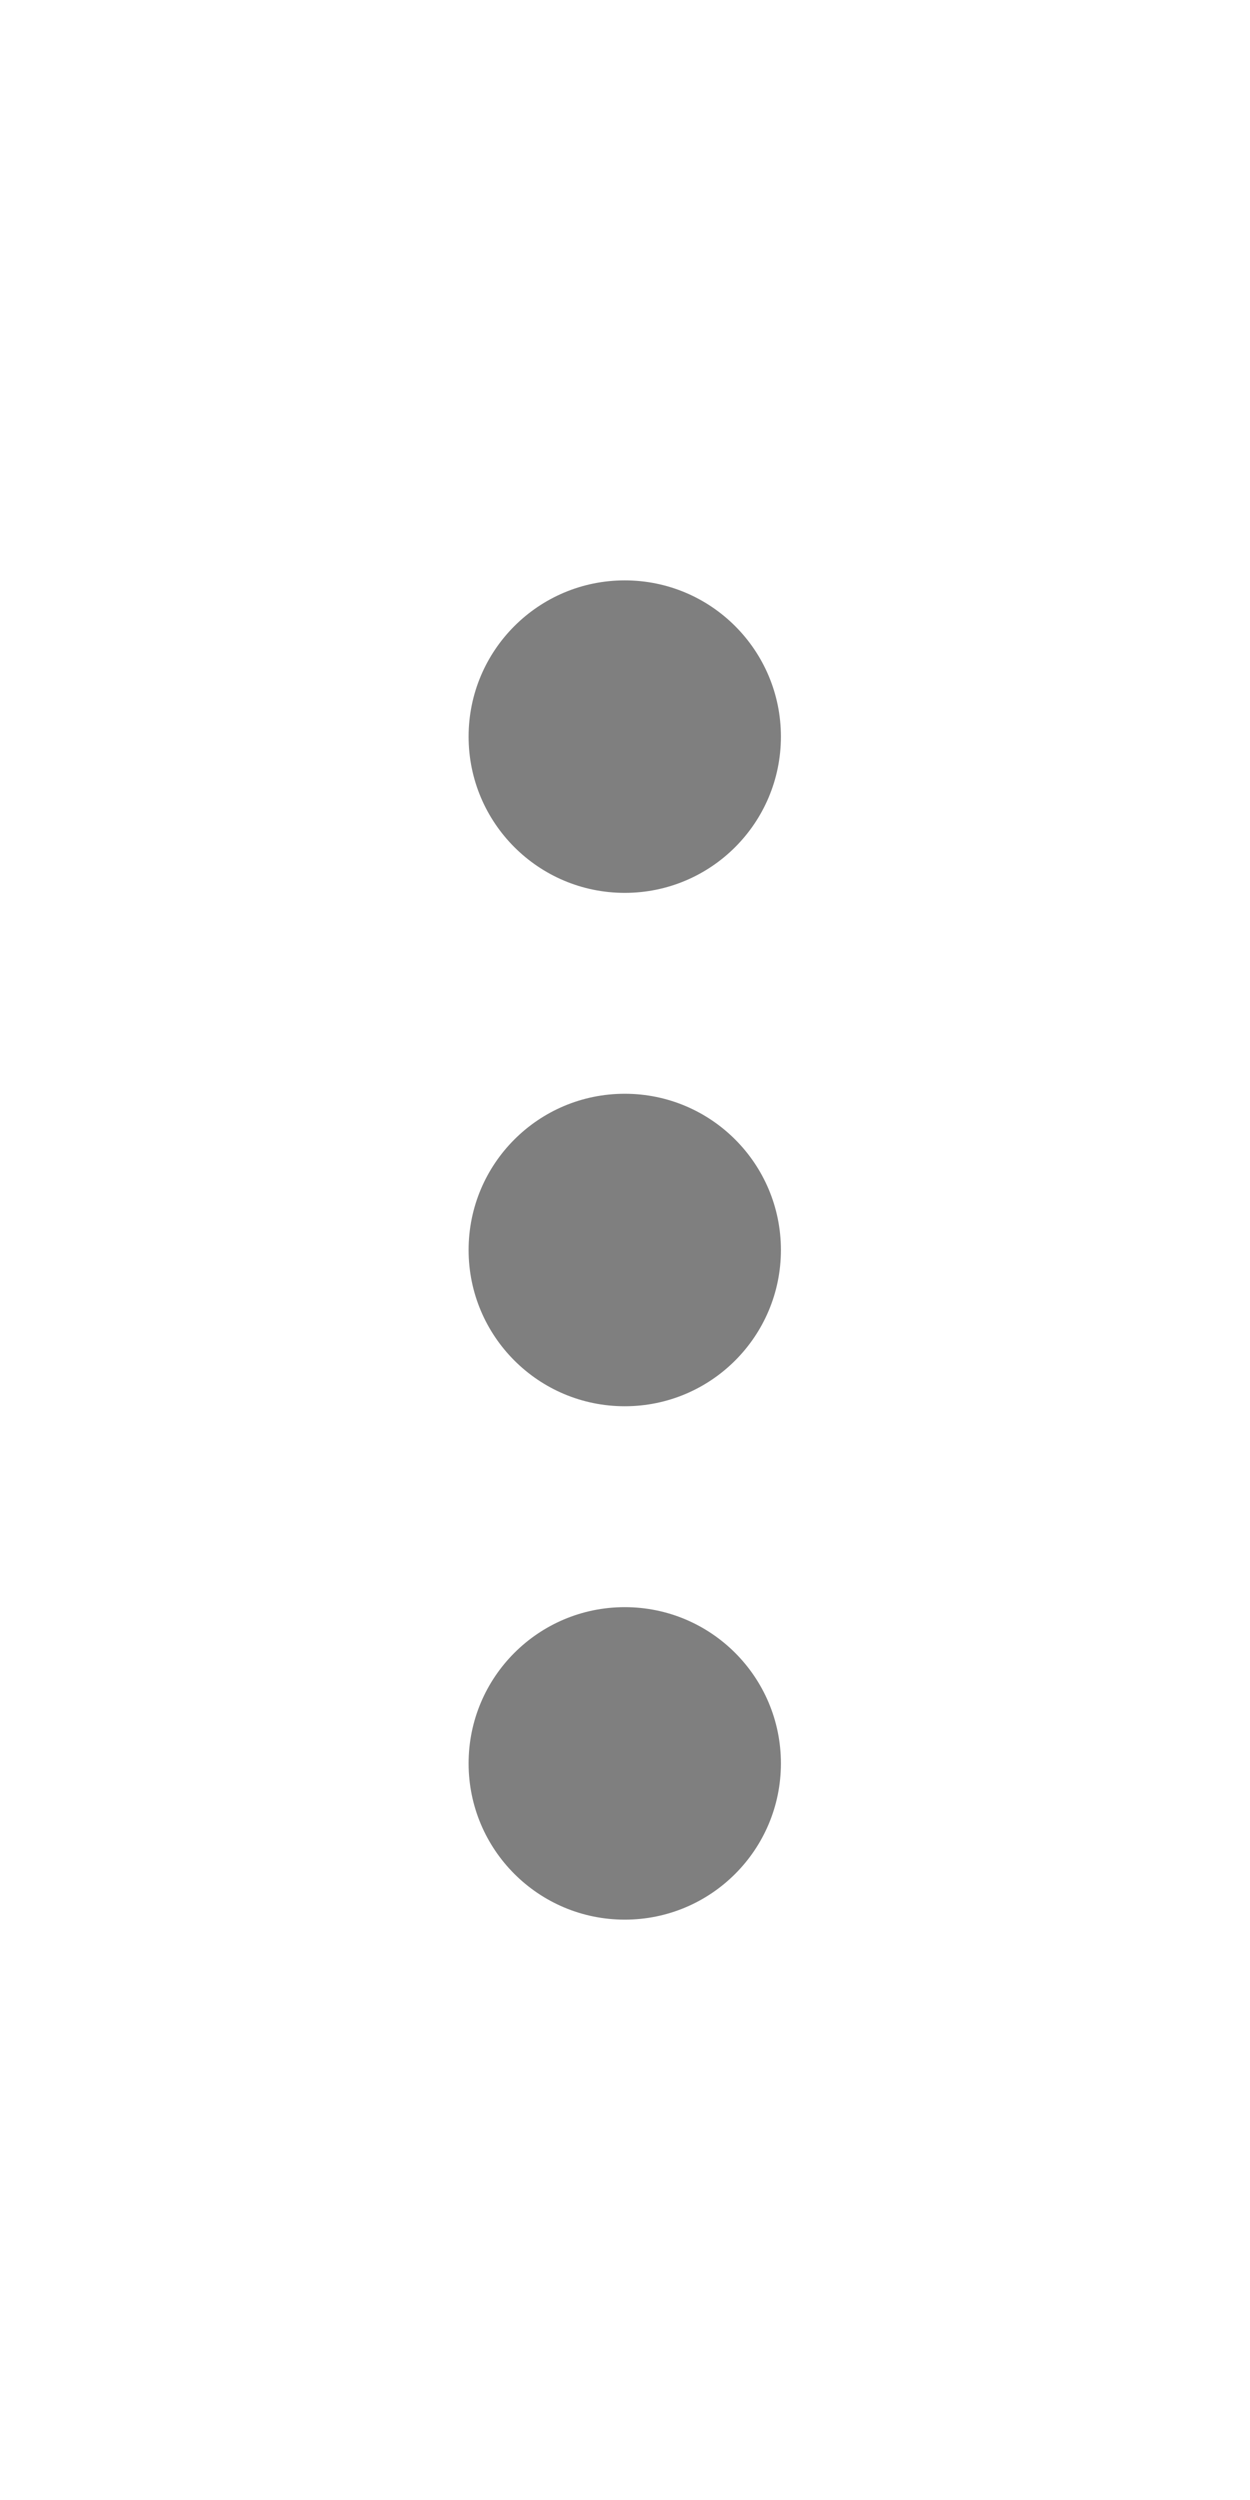 <?xml version="1.0" encoding="UTF-8" standalone="no"?>
<!-- Created with Inkscape (http://www.inkscape.org/) -->

<svg
   xmlns:dc="http://purl.org/dc/elements/1.1/"
   xmlns:cc="http://creativecommons.org/ns#"
   xmlns:rdf="http://www.w3.org/1999/02/22-rdf-syntax-ns#"
   xmlns:svg="http://www.w3.org/2000/svg"
   xmlns="http://www.w3.org/2000/svg"
   xmlns:sodipodi="http://sodipodi.sourceforge.net/DTD/sodipodi-0.dtd"
   xmlns:inkscape="http://www.inkscape.org/namespaces/inkscape"
   width="48"
   height="96"
   id="svg2"
   version="1.1"
   inkscape:version="0.48.4 r9939"
   sodipodi:docname="action_menu.svg"
   inkscape:export-filename="/home/morgan/dev/AndroidStudioProjects/NZBGetAndroidClient/img/action_menu_hdpi.png"
   inkscape:export-xdpi="45"
   inkscape:export-ydpi="45">
  <defs
     id="defs4" />
  <sodipodi:namedview
     id="base"
     pagecolor="#ffffff"
     bordercolor="#666666"
     borderopacity="1.0"
     inkscape:pageopacity="0.0"
     inkscape:pageshadow="2"
     inkscape:zoom="1.4"
     inkscape:cx="-25.415006"
     inkscape:cy="-10.186226"
     inkscape:document-units="px"
     inkscape:current-layer="layer1"
     showgrid="false"
     inkscape:window-width="1855"
     inkscape:window-height="1056"
     inkscape:window-x="65"
     inkscape:window-y="24"
     inkscape:window-maximized="1" />
  <g
     inkscape:label="Calque 1"
     inkscape:groupmode="layer"
     id="layer1"
     transform="translate(0,-956.362)">
    <g
       id="g4415"
       transform="matrix(0.8,0,0,0.8,6.8,191.73)">
      <path
         transform="matrix(0.792,0,0,0.8,1.264,998.919)"
         d="m 35,21.089 c 0,5.178 -4.237,9.375 -9.464,9.375 -5.227,0 -9.464,-4.197 -9.464,-9.375 0,-5.178 4.237,-9.375 9.464,-9.375 5.227,0 9.464,4.197 9.464,9.375 z"
         sodipodi:ry="9.375"
         sodipodi:rx="9.4642859"
         sodipodi:cy="21.089285"
         sodipodi:cx="25.535715"
         id="path2985"
         style="fill:#000000;fill-opacity:0.502;fill-rule:evenodd;stroke:none"
         sodipodi:type="arc" />
      <path
         sodipodi:type="arc"
         style="fill:#000000;fill-opacity:0.502;fill-rule:evenodd;stroke:none"
         id="path3755"
         sodipodi:cx="25.535715"
         sodipodi:cy="21.089285"
         sodipodi:rx="9.4642859"
         sodipodi:ry="9.375"
         d="m 35,21.089 c 0,5.178 -4.237,9.375 -9.464,9.375 -5.227,0 -9.464,-4.197 -9.464,-9.375 0,-5.178 4.237,-9.375 9.464,-9.375 5.227,0 9.464,4.197 9.464,9.375 z"
         transform="matrix(0.792,0,0,0.8,1.264,974.277)" />
      <path
         transform="matrix(0.792,0,0,0.8,1.264,1023.562)"
         d="m 35,21.089 c 0,5.178 -4.237,9.375 -9.464,9.375 -5.227,0 -9.464,-4.197 -9.464,-9.375 0,-5.178 4.237,-9.375 9.464,-9.375 5.227,0 9.464,4.197 9.464,9.375 z"
         sodipodi:ry="9.375"
         sodipodi:rx="9.4642859"
         sodipodi:cy="21.089285"
         sodipodi:cx="25.535715"
         id="path3757"
         style="fill:#000000;fill-opacity:0.502;fill-rule:evenodd;stroke:none"
         sodipodi:type="arc" />
    </g>
  </g>
</svg>
